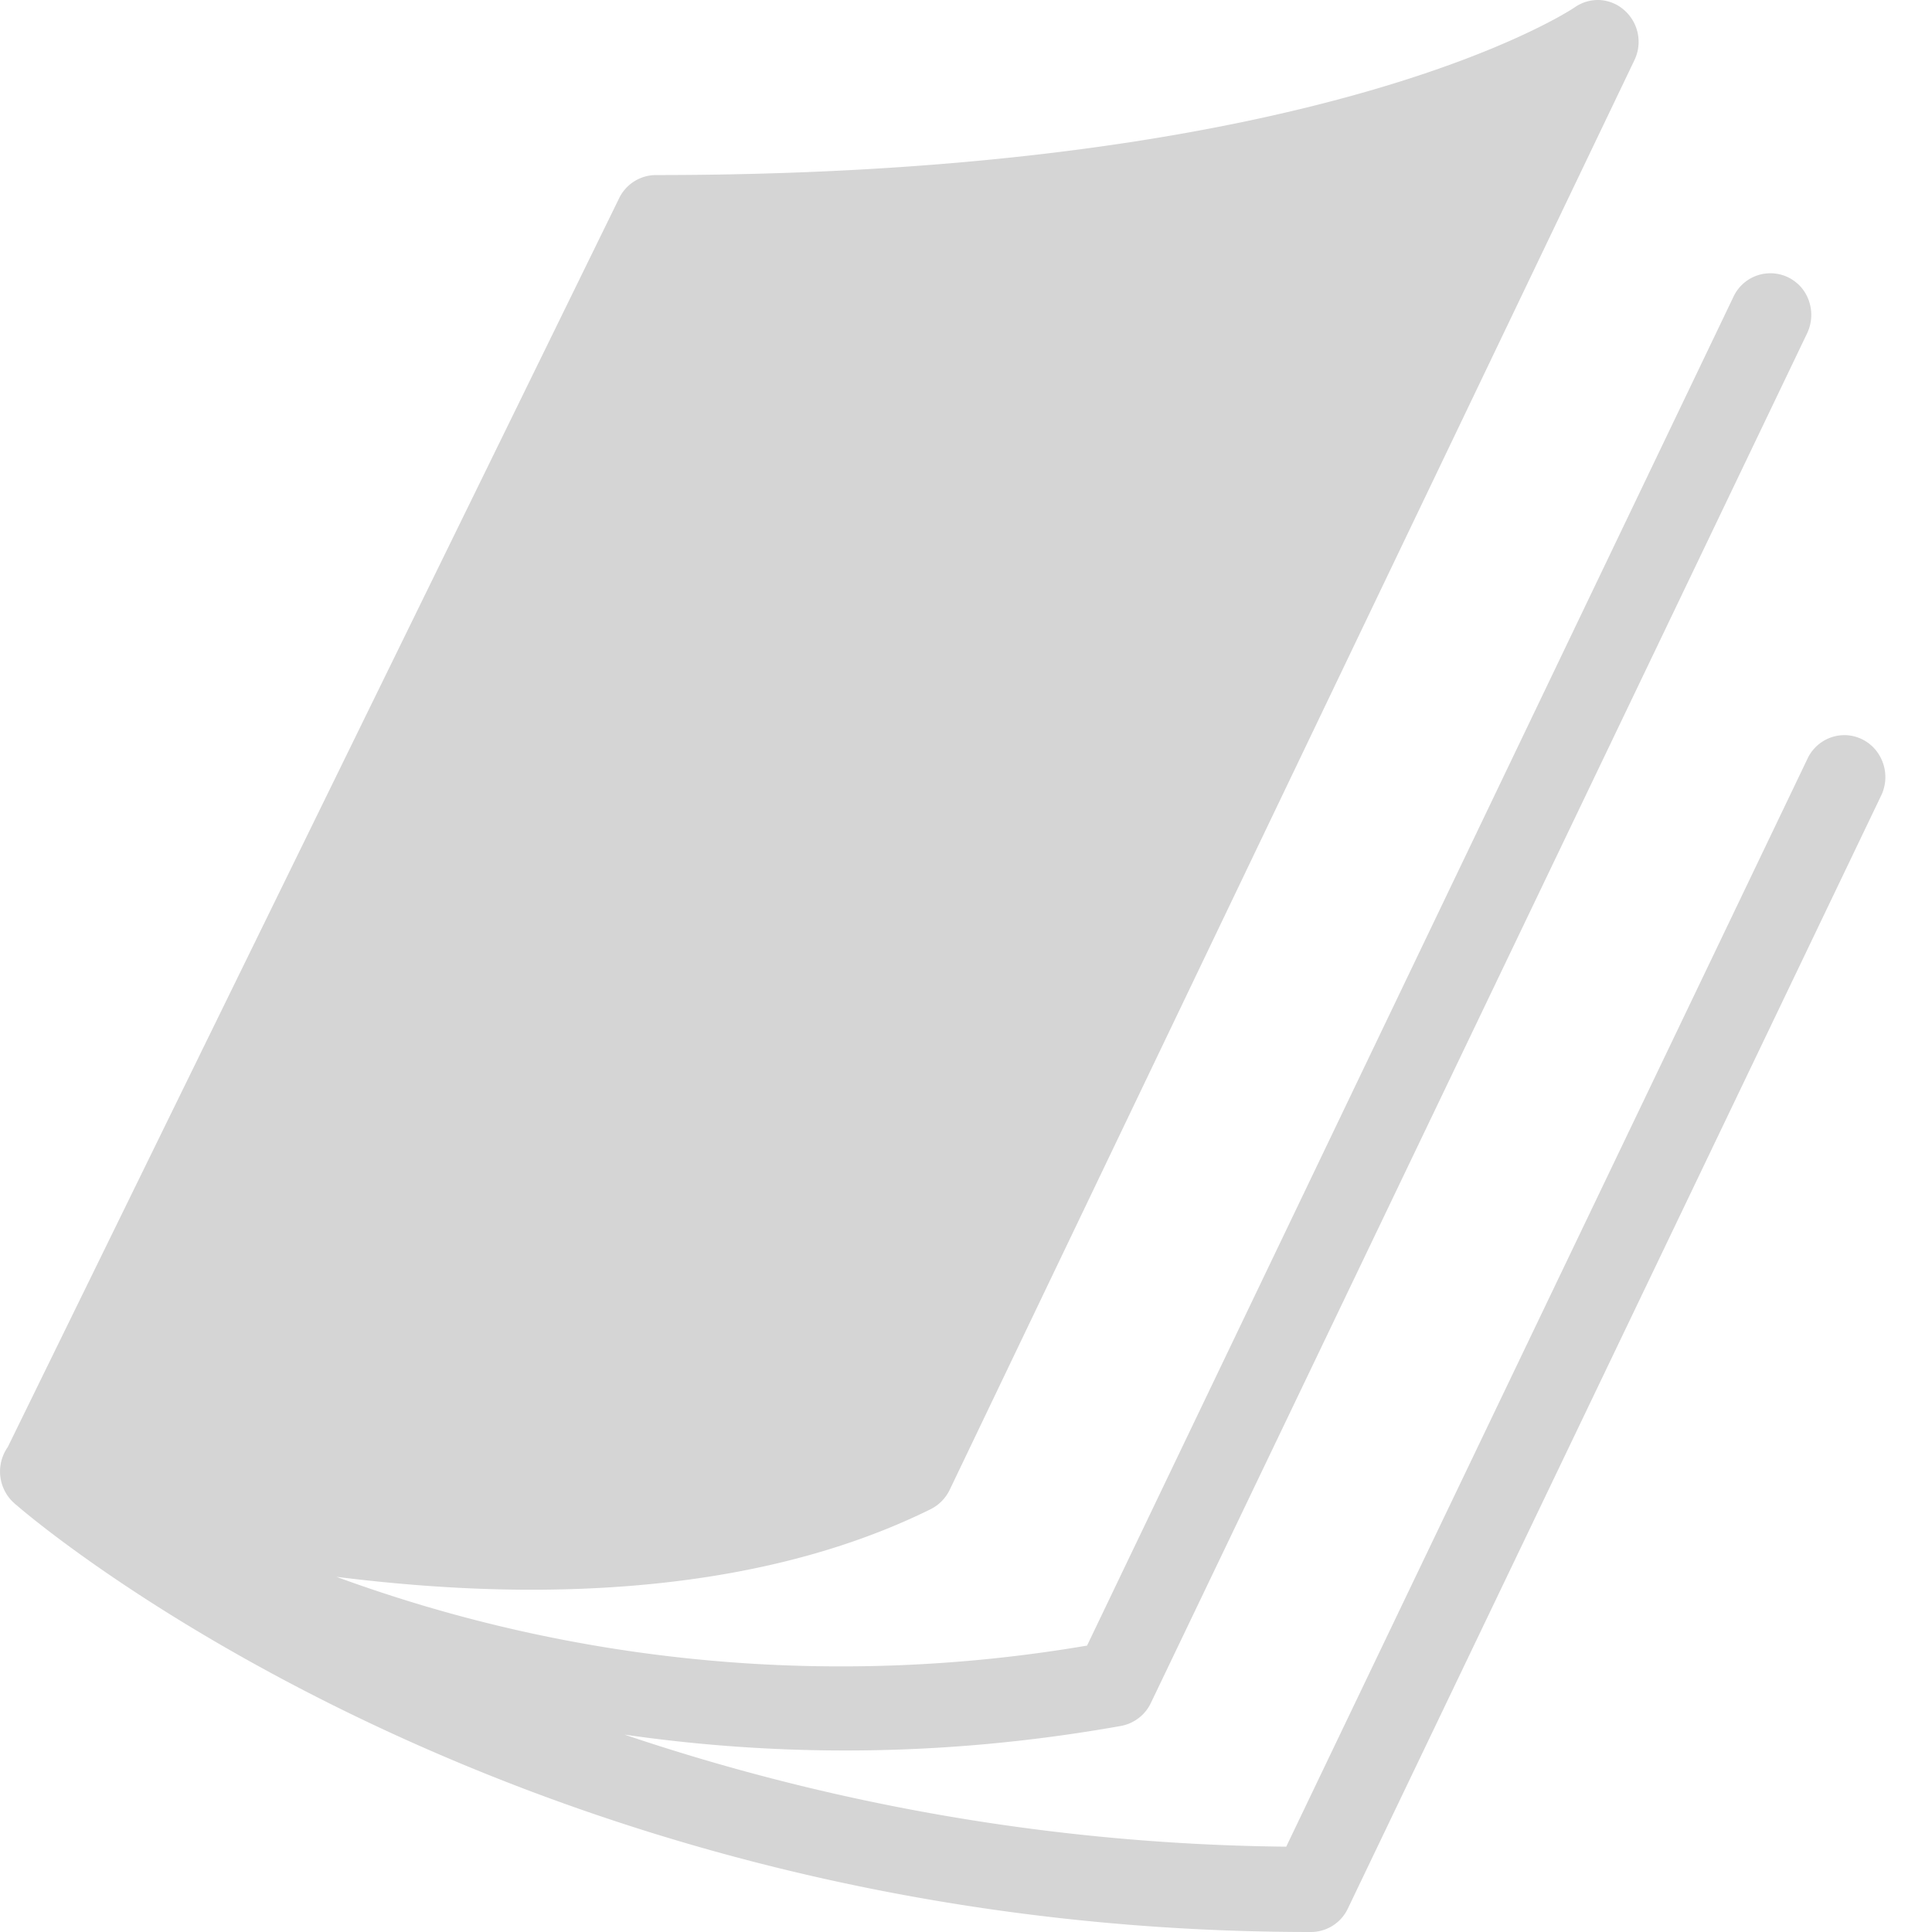 <svg t="1737027135428" class="icon" viewBox="0 0 1024 1024" version="1.1" xmlns="http://www.w3.org/2000/svg" p-id="5395" width="2048" height="2048"><path d="M848.033 0.029a21.333 21.333 0 0 0-13.482 3.925c-1.365 0.853-131.58 88.829-486.984 88.829a21.759 21.759 0 0 0-19.455 12.373L4.11 766.983a22.527 22.527 0 0 0 2.389 28.757l1.195 1.109a10.24 10.24 0 0 0 1.109 0.939C14.862 803.078 271.111 1024 694.864 1024a21.674 21.674 0 0 0 19.541-12.458l282.531-589.637a22.613 22.613 0 0 0-0.683-21.333 21.674 21.674 0 0 0-17.749-10.922 21.674 21.674 0 0 0-20.565 12.629L681.723 978.775a1133.195 1133.195 0 0 1-350.71-59.39c77.054 11.093 165.371 12.8 263.161-4.608a21.93 21.93 0 0 0 15.786-12.117l347.723-725.739a22.698 22.698 0 0 0-1.195-22.186 21.589 21.589 0 0 0-37.716 2.56l-342.604 714.902a776.853 776.853 0 0 1-397.813-36.436c32.255 4.011 67.07 6.826 103.165 6.826 71.251 0 146.599-10.581 211.535-42.58a22.357 22.357 0 0 0 10.24-10.24L866.294 31.857a22.357 22.357 0 0 0-5.376-26.453A21.333 21.333 0 0 0 848.033 0.029z" fill-opacity=".65" p-id="5396" fill="#bfbfbf"></path></svg>
